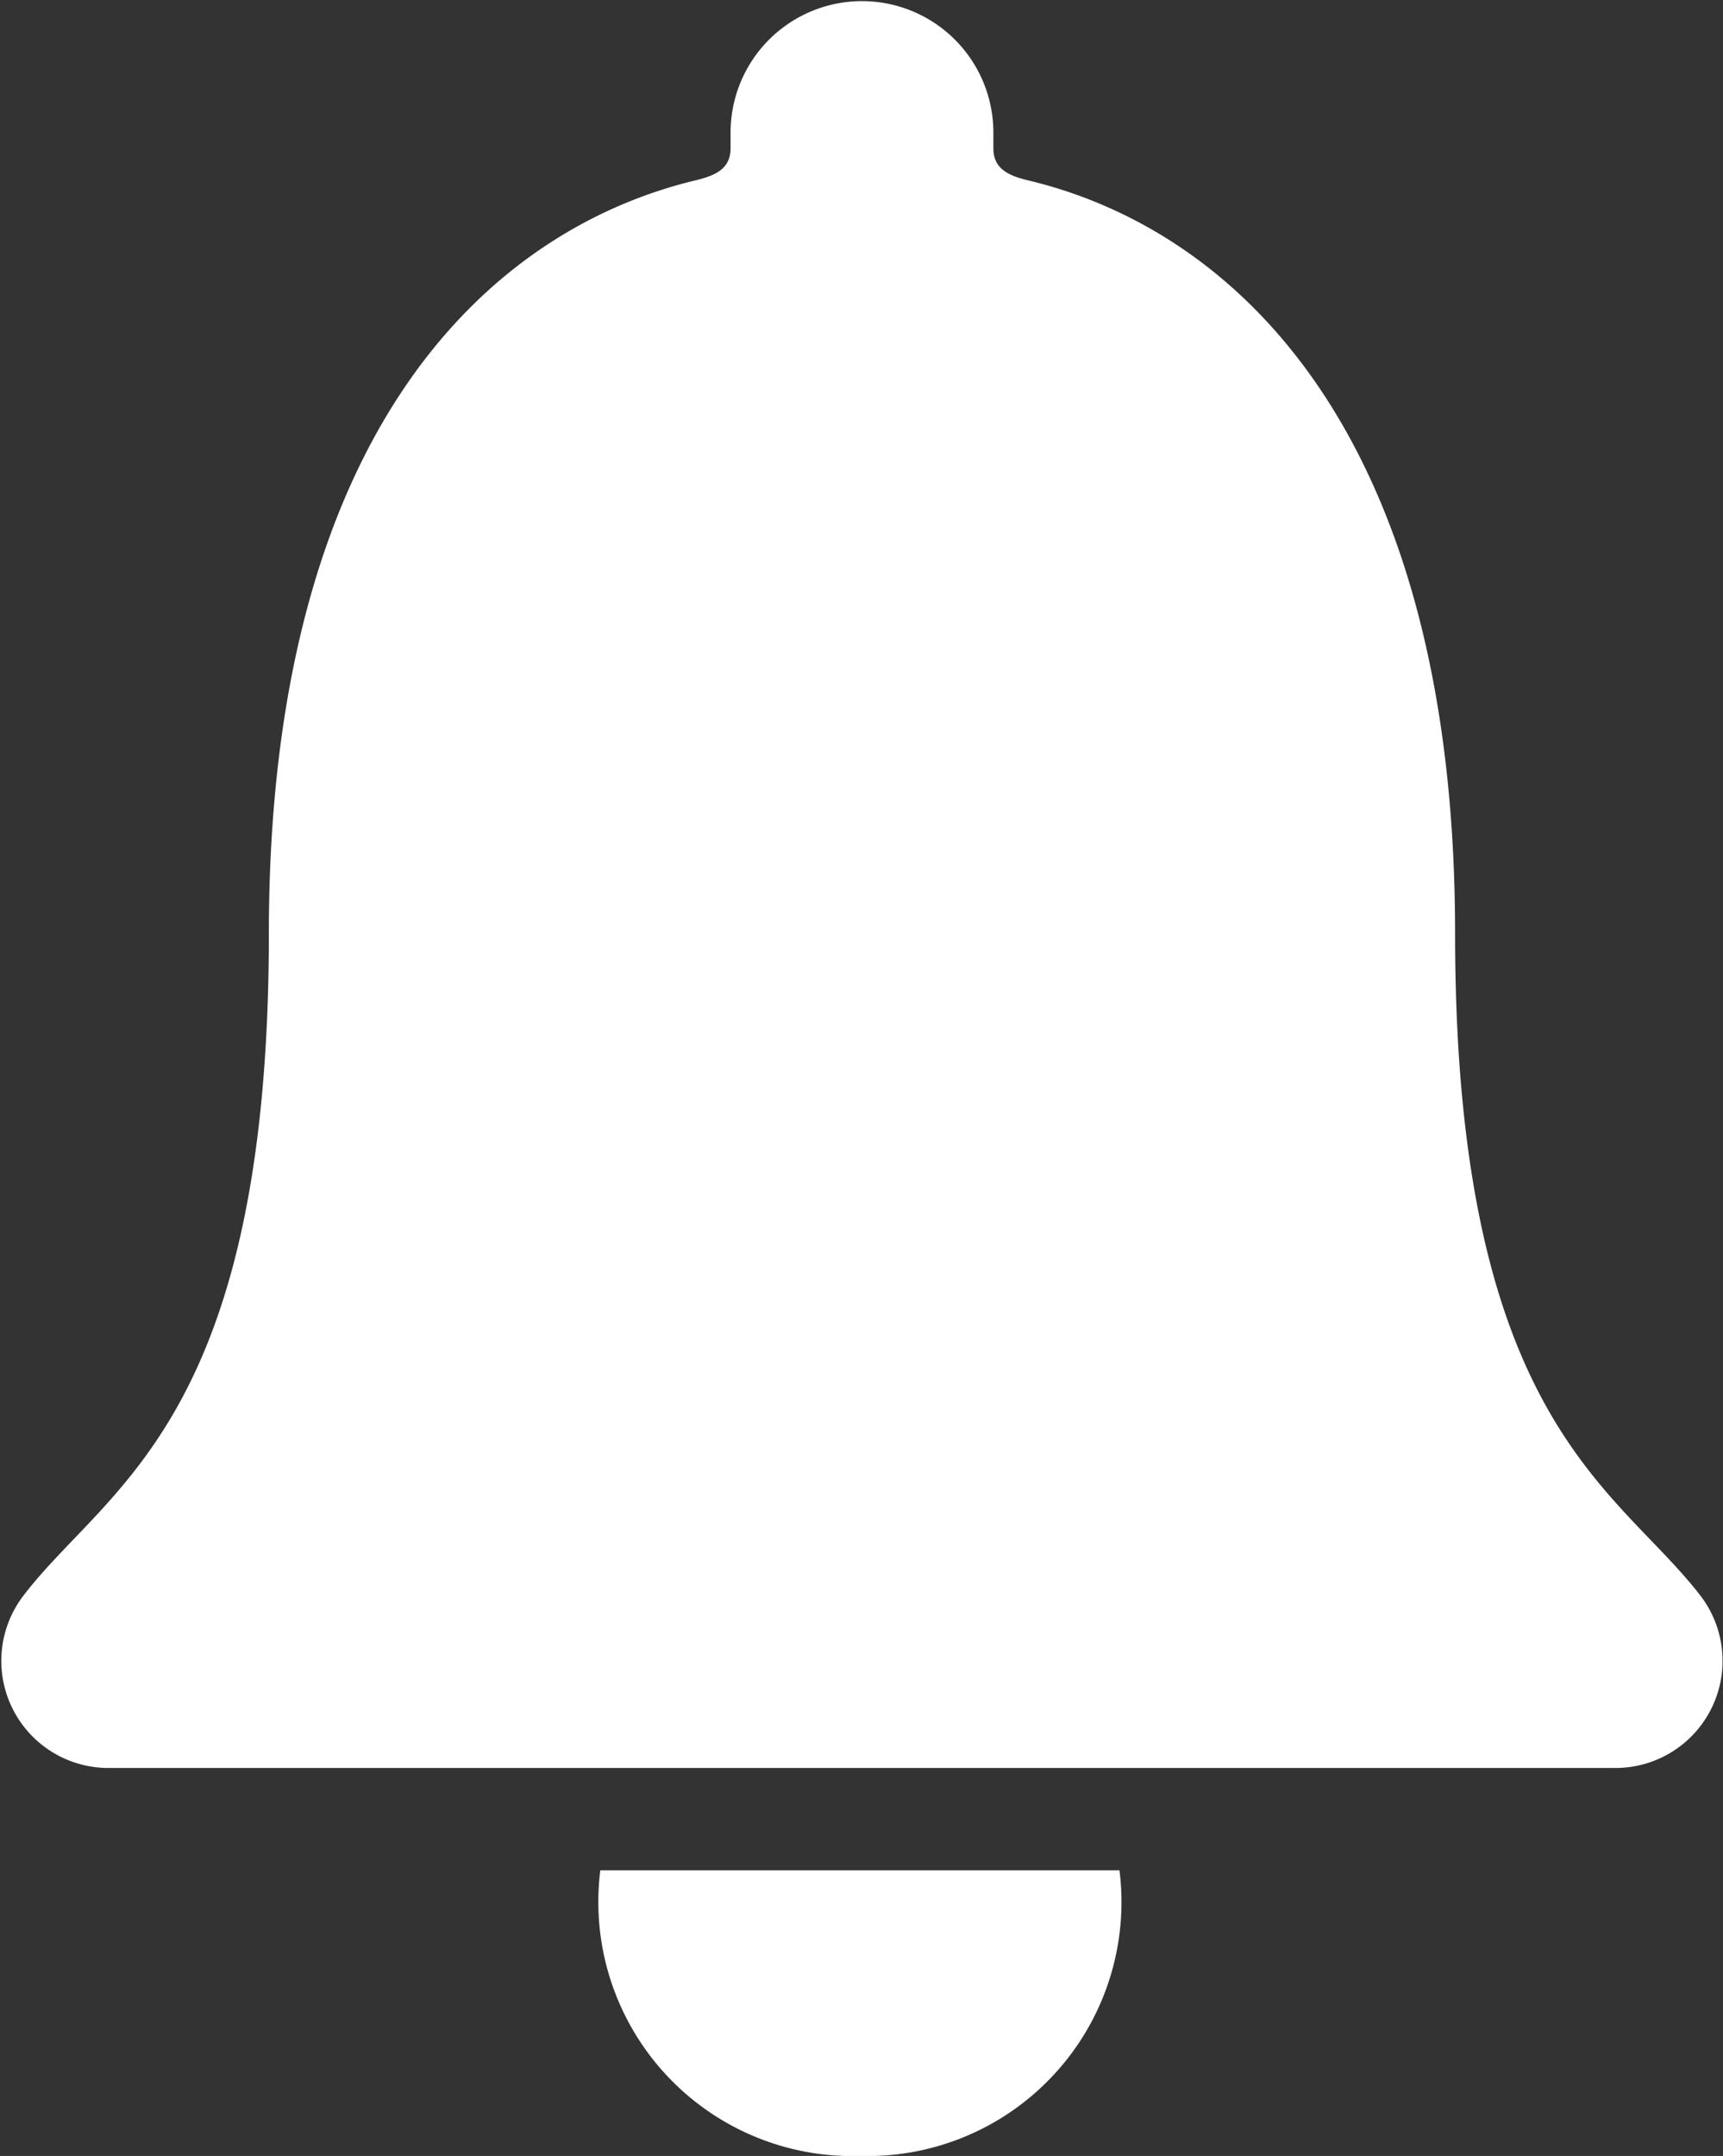 <svg id="notifications" xmlns="http://www.w3.org/2000/svg" width="14.483" height="18.115" viewBox="0 0 14.483 18.115">
  <rect x="0" y="0" width="14.483" height="18.115" fill="#333333" stroke="none"/>
  <path id="Path_31971" data-name="Path 31971" d="M16.786,30.736a2.134,2.134,0,0,0,2.178-2.4H14.6A2.135,2.135,0,0,0,16.786,30.736Z" transform="translate(-9.554 -12.621)" fill="#fff"/>
  <path id="Path_31972" data-name="Path 31972" d="M21.061,17.346c-.7-.919-2.069-1.458-2.069-5.573,0-4.224-1.865-5.922-3.6-6.33-.163-.041-.281-.1-.281-.267V5.044a1.1,1.1,0,1,0-2.209,0v.131c0,.168-.118.226-.281.267-1.743.412-3.6,2.105-3.6,6.33,0,4.116-1.372,4.65-2.069,5.573a.9.9,0,0,0,.72,1.44H20.346A.9.9,0,0,0,21.061,17.346Z" transform="translate(-6.761 -3.93)" fill="#fff"/>
</svg>
